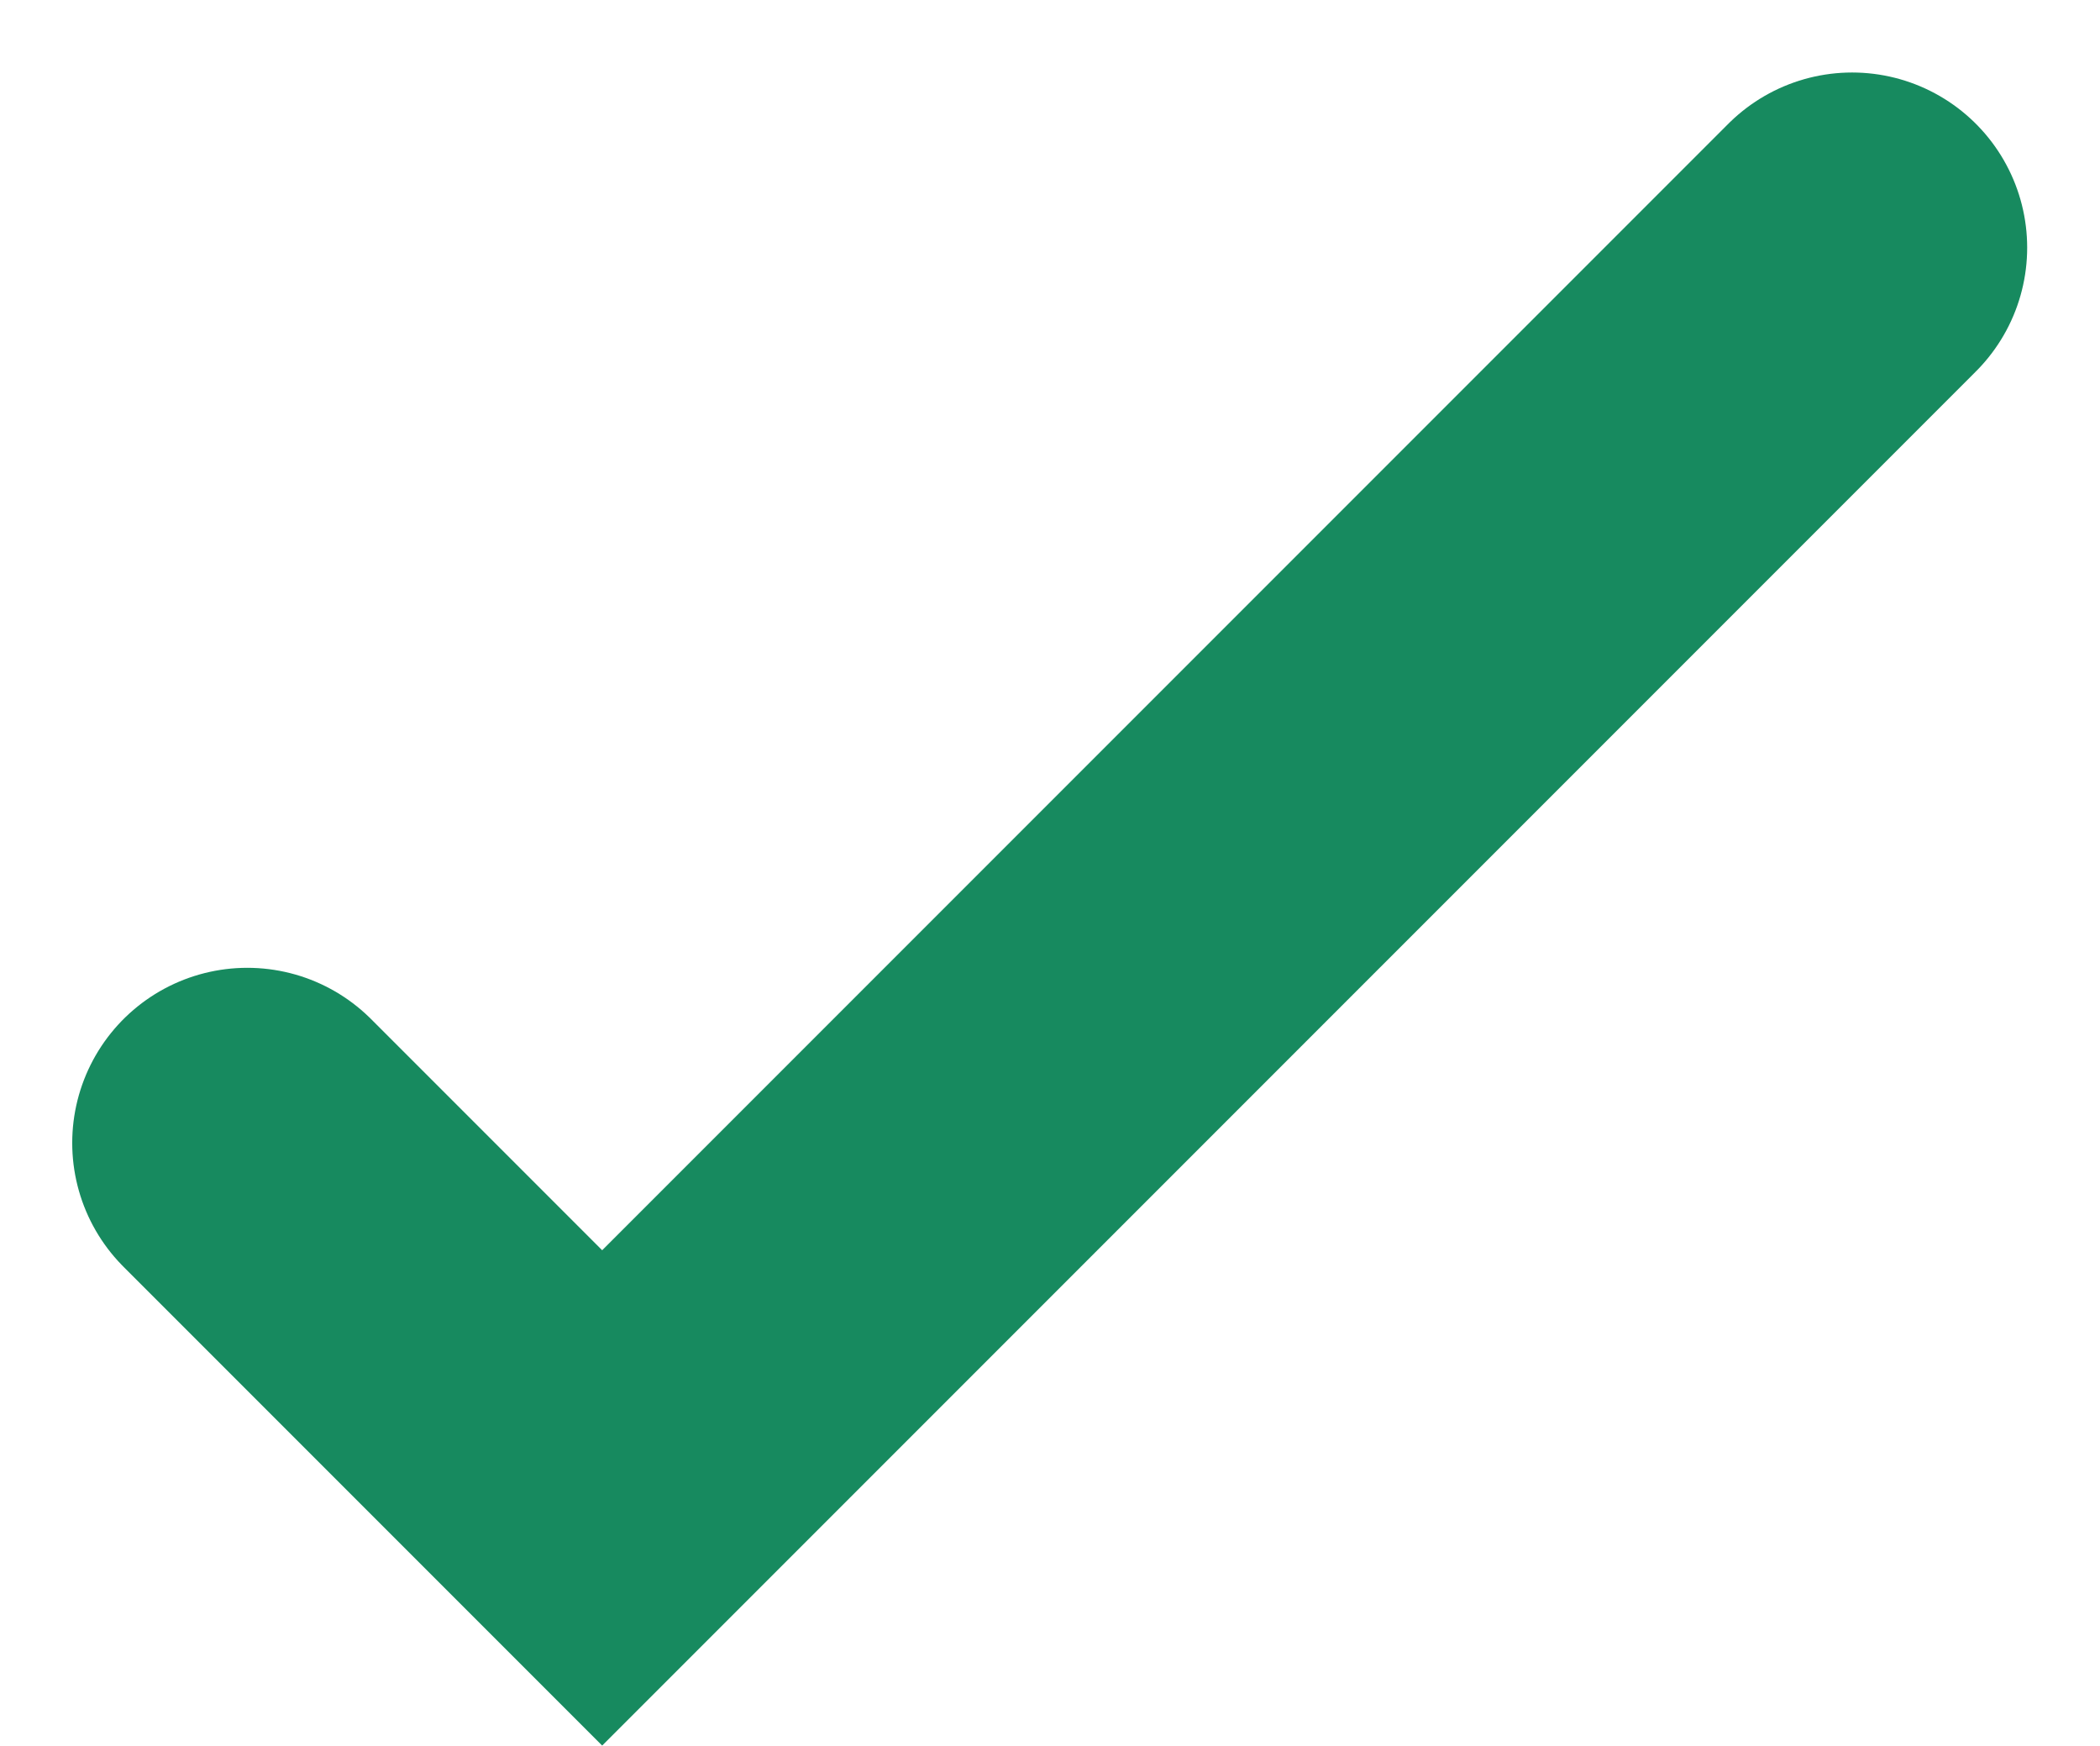 <svg xmlns="http://www.w3.org/2000/svg" width="23.99" height="19.936" viewBox="0 0 23.99 19.936">
  <path id="Caminho_446" data-name="Caminho 446" d="M439.4,8010.738l4.054,4.054,14.279-14.279" transform="translate(-436.575 -7997.685)" fill="none" stroke="#178a5f" stroke-linecap="round" stroke-width="4"/>
</svg>
